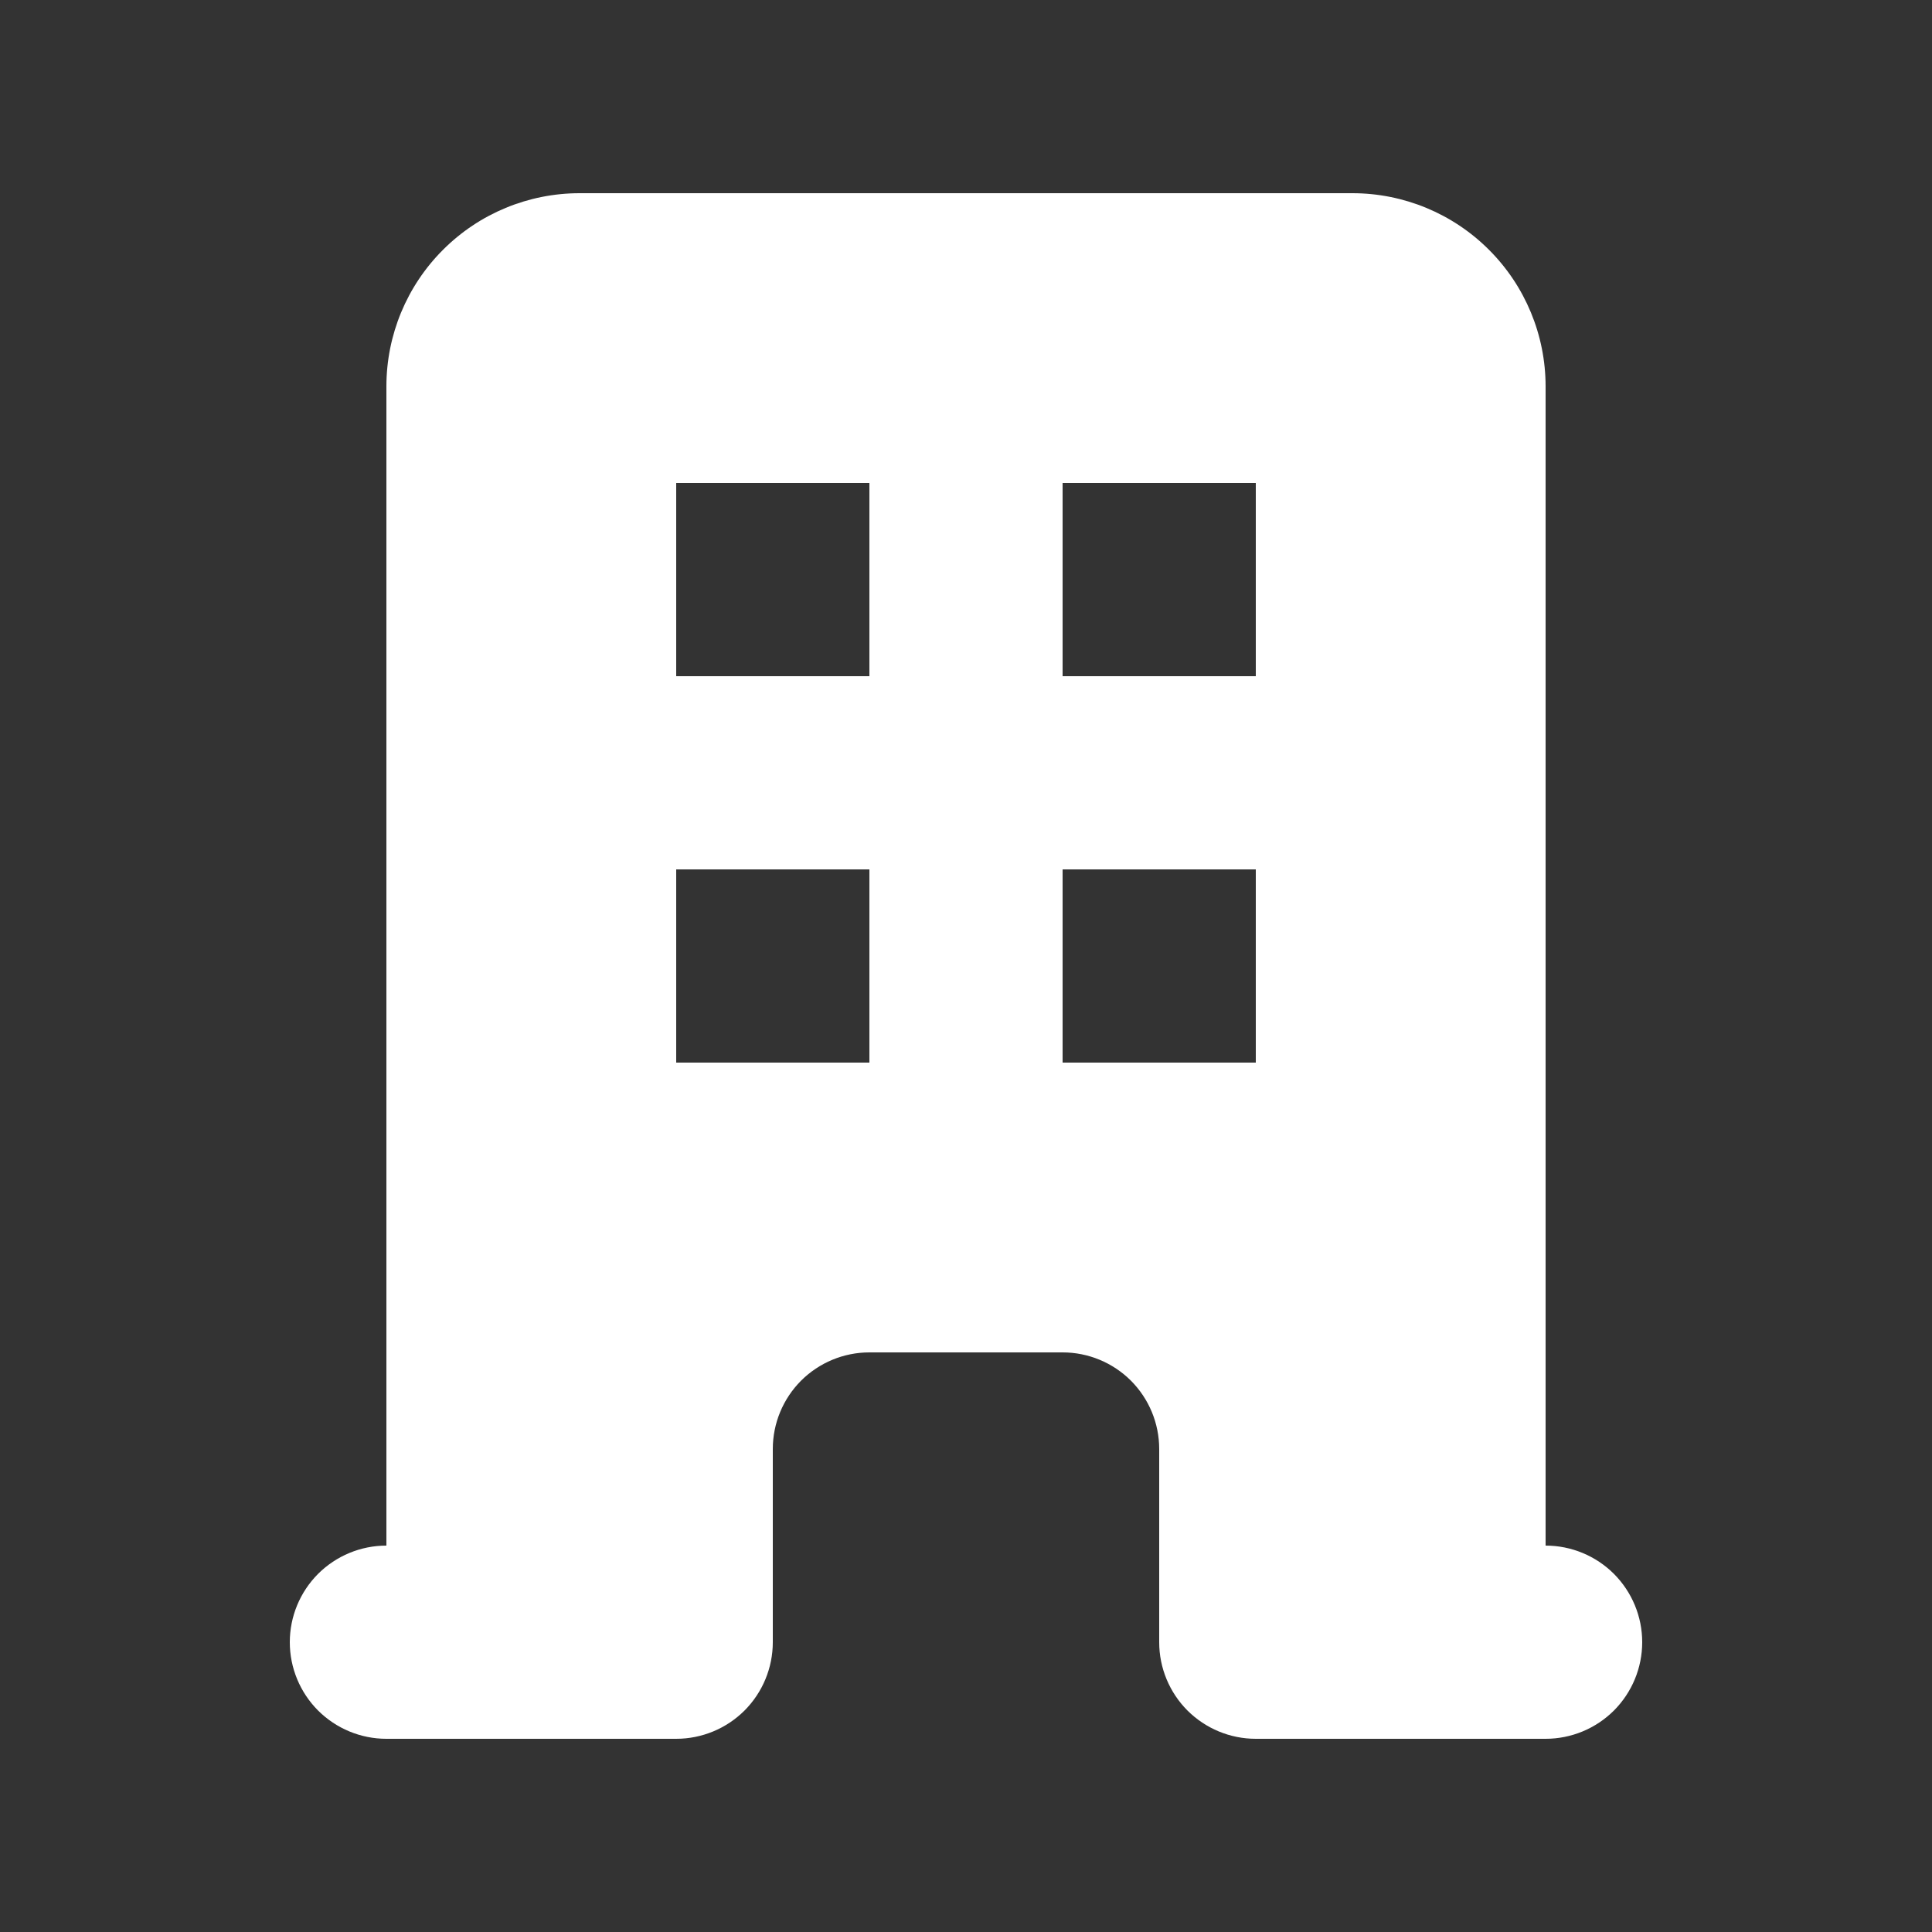 <svg width="30" height="30" viewBox="0 0 30 30" fill="none" xmlns="http://www.w3.org/2000/svg">
<rect x="0" y="0" width="30" height="30" fill="#333333" stroke="none"/>
<path fill-rule="evenodd" clip-rule="evenodd" d="M6 6C6 5.204 6.316 4.441 6.879 3.879C7.441 3.316 8.204 3 9 3H21C21.796 3 22.559 3.316 23.121 3.879C23.684 4.441 24 5.204 24 6V24C24.398 24 24.779 24.158 25.061 24.439C25.342 24.721 25.5 25.102 25.5 25.5C25.5 25.898 25.342 26.279 25.061 26.561C24.779 26.842 24.398 27 24 27H19.5C19.102 27 18.721 26.842 18.439 26.561C18.158 26.279 18 25.898 18 25.5V22.5C18 22.102 17.842 21.721 17.561 21.439C17.279 21.158 16.898 21 16.5 21H13.5C13.102 21 12.721 21.158 12.439 21.439C12.158 21.721 12 22.102 12 22.5V25.5C12 25.898 11.842 26.279 11.561 26.561C11.279 26.842 10.898 27 10.5 27H6C5.602 27 5.221 26.842 4.939 26.561C4.658 26.279 4.5 25.898 4.5 25.5C4.5 25.102 4.658 24.721 4.939 24.439C5.221 24.158 5.602 24 6 24V6ZM10.5 7.5H13.5V10.5H10.5V7.5ZM13.5 13.5H10.5V16.5H13.5V13.5ZM16.5 7.5H19.5V10.5H16.5V7.5ZM19.5 13.5H16.5V16.5H19.5V13.5Z" fill="white"/>
</svg>
